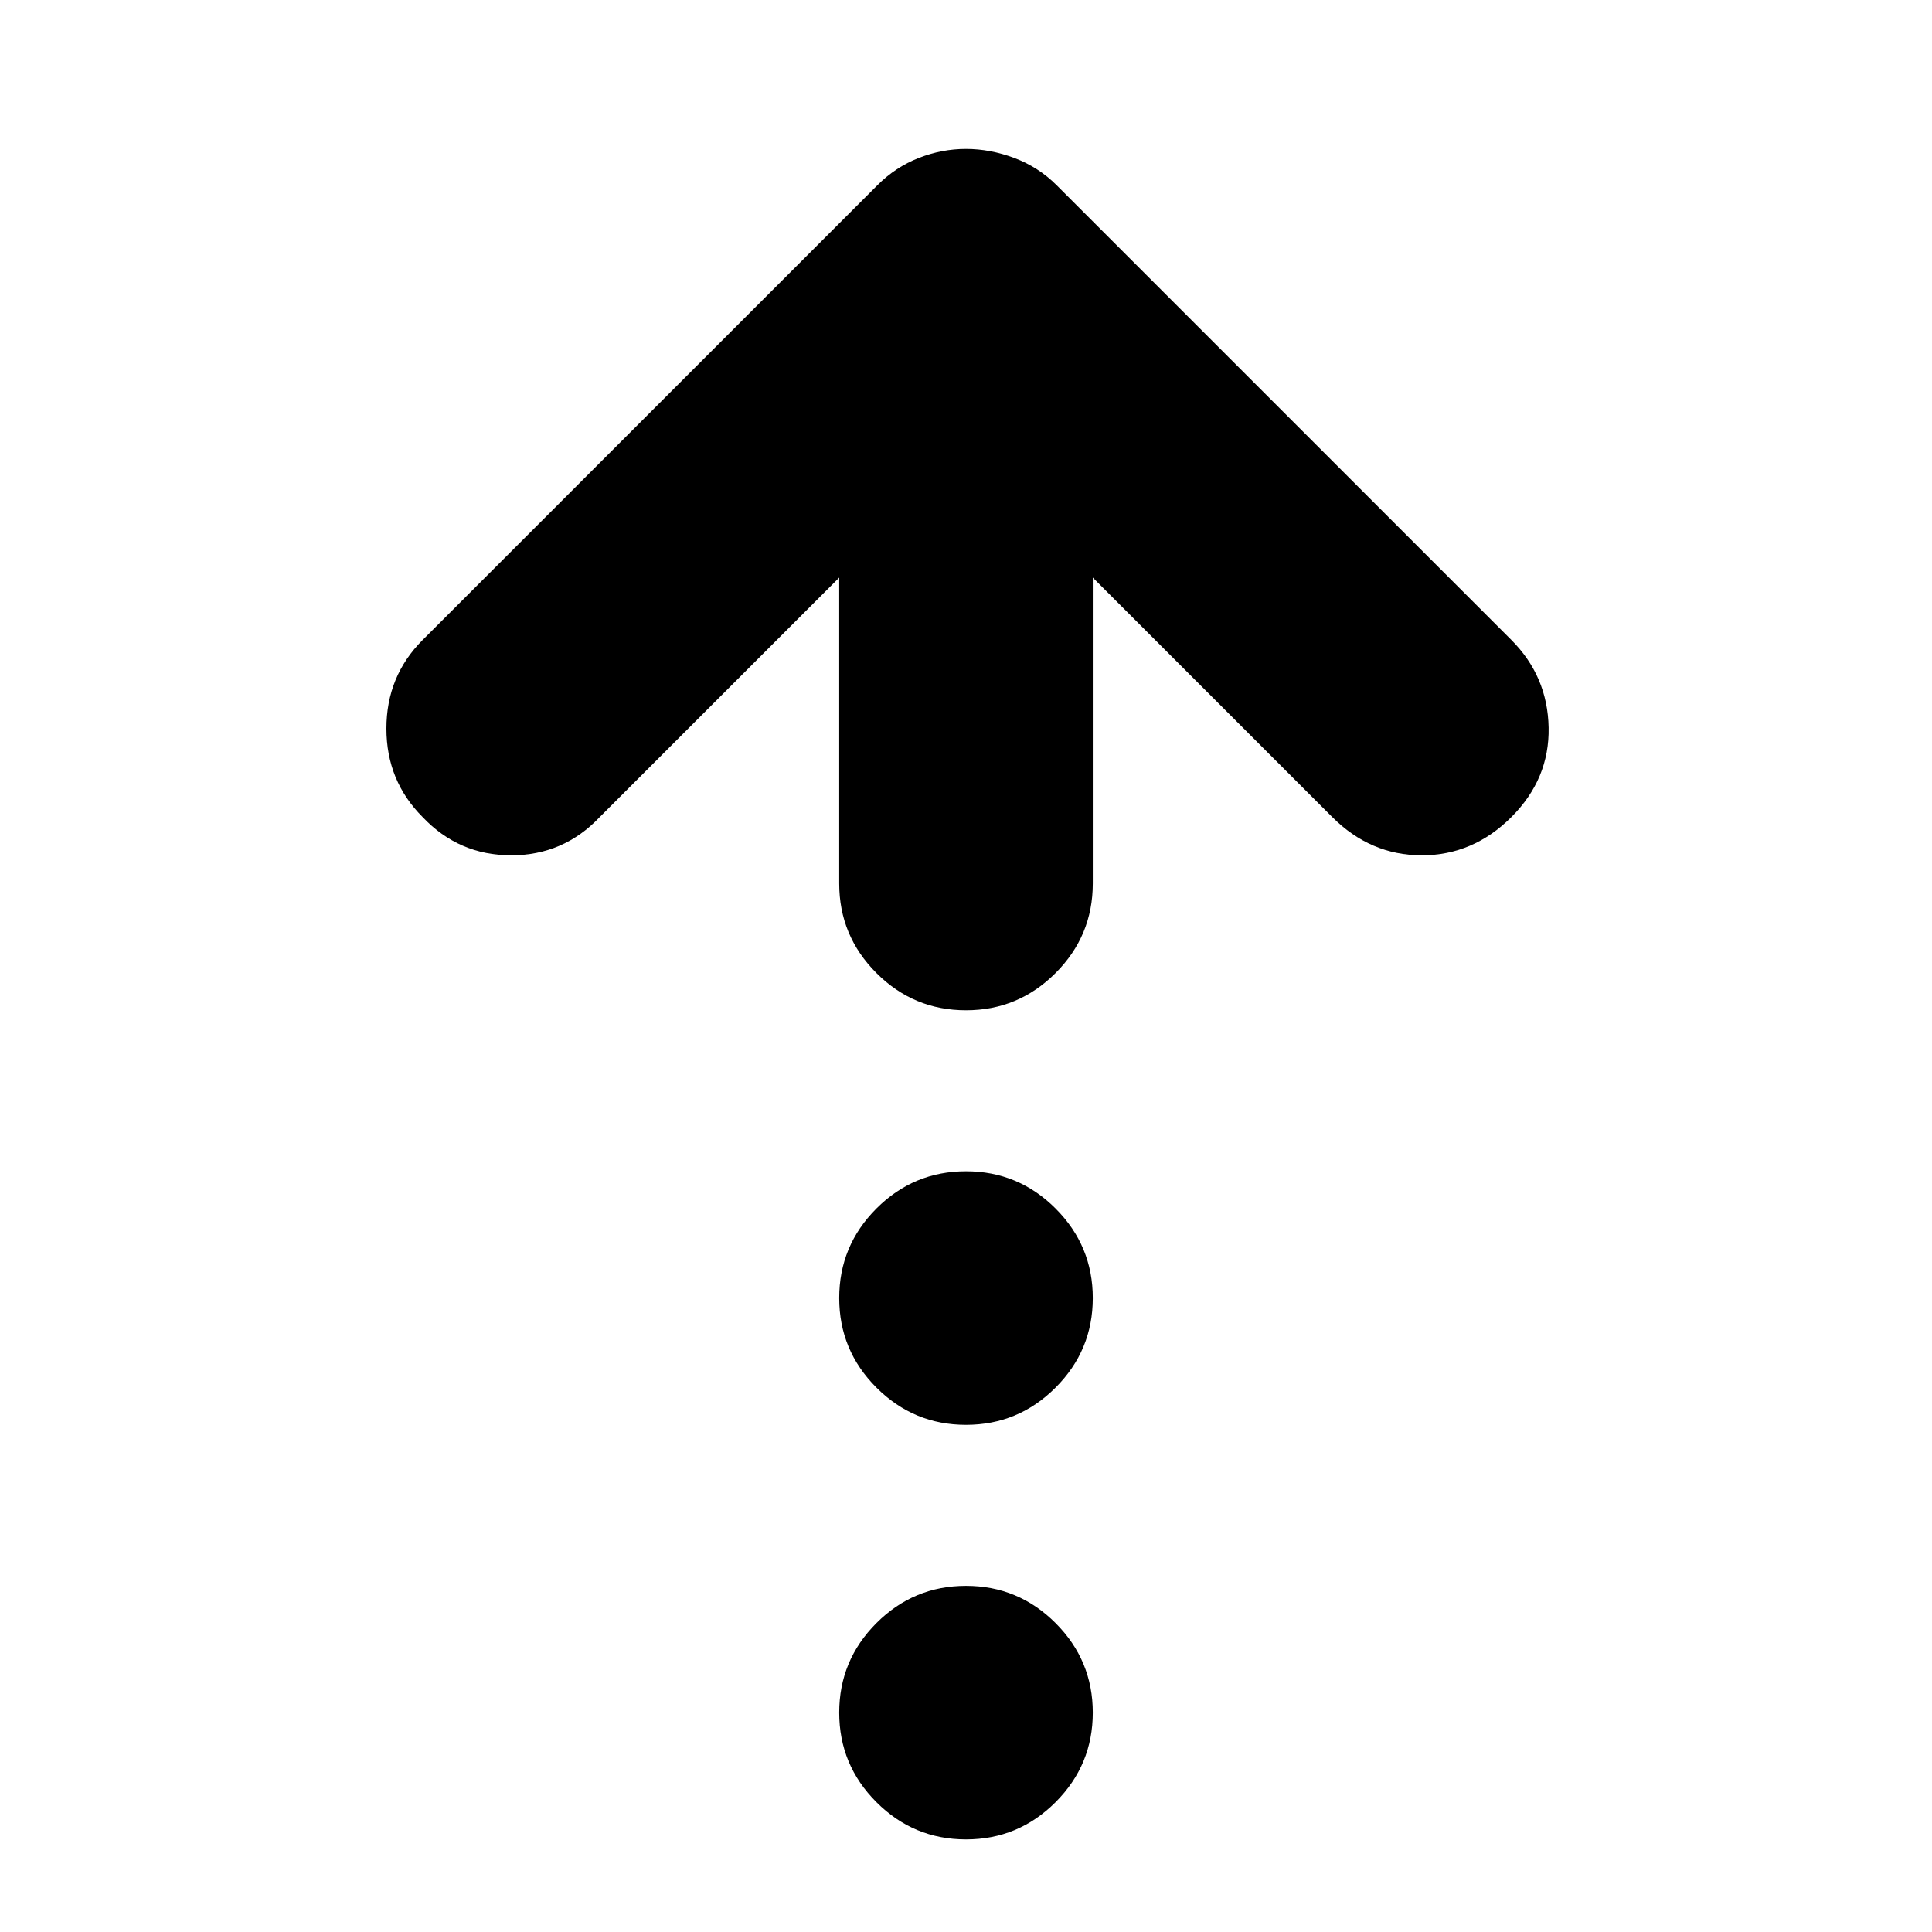 <svg xmlns="http://www.w3.org/2000/svg" height="24" viewBox="0 -960 960 960" width="24"><path d="M480-458q-26 0-44.5-18.5T417-521v-152L298-554q-18 19-44 19t-44-19q-18-18-18-44t18-44l226-226q9-9 20.5-13.5T480-886q12 0 24 4.5t21 13.5l226 226q18 18 18.5 43.5T751-554q-19 19-44.5 19T662-554L543-673v152q0 26-18.5 44.5T480-458Zm0 206q-26 0-44.5-18.5T417-315q0-26 18.5-44.5T480-378q26 0 44.5 18.5T543-315q0 26-18.5 44.5T480-252Zm0 206q-26 0-44.5-18.5T417-109q0-26 18.5-44.5T480-172q26 0 44.5 18.5T543-109q0 26-18.5 44.5T480-46Z"/></svg>